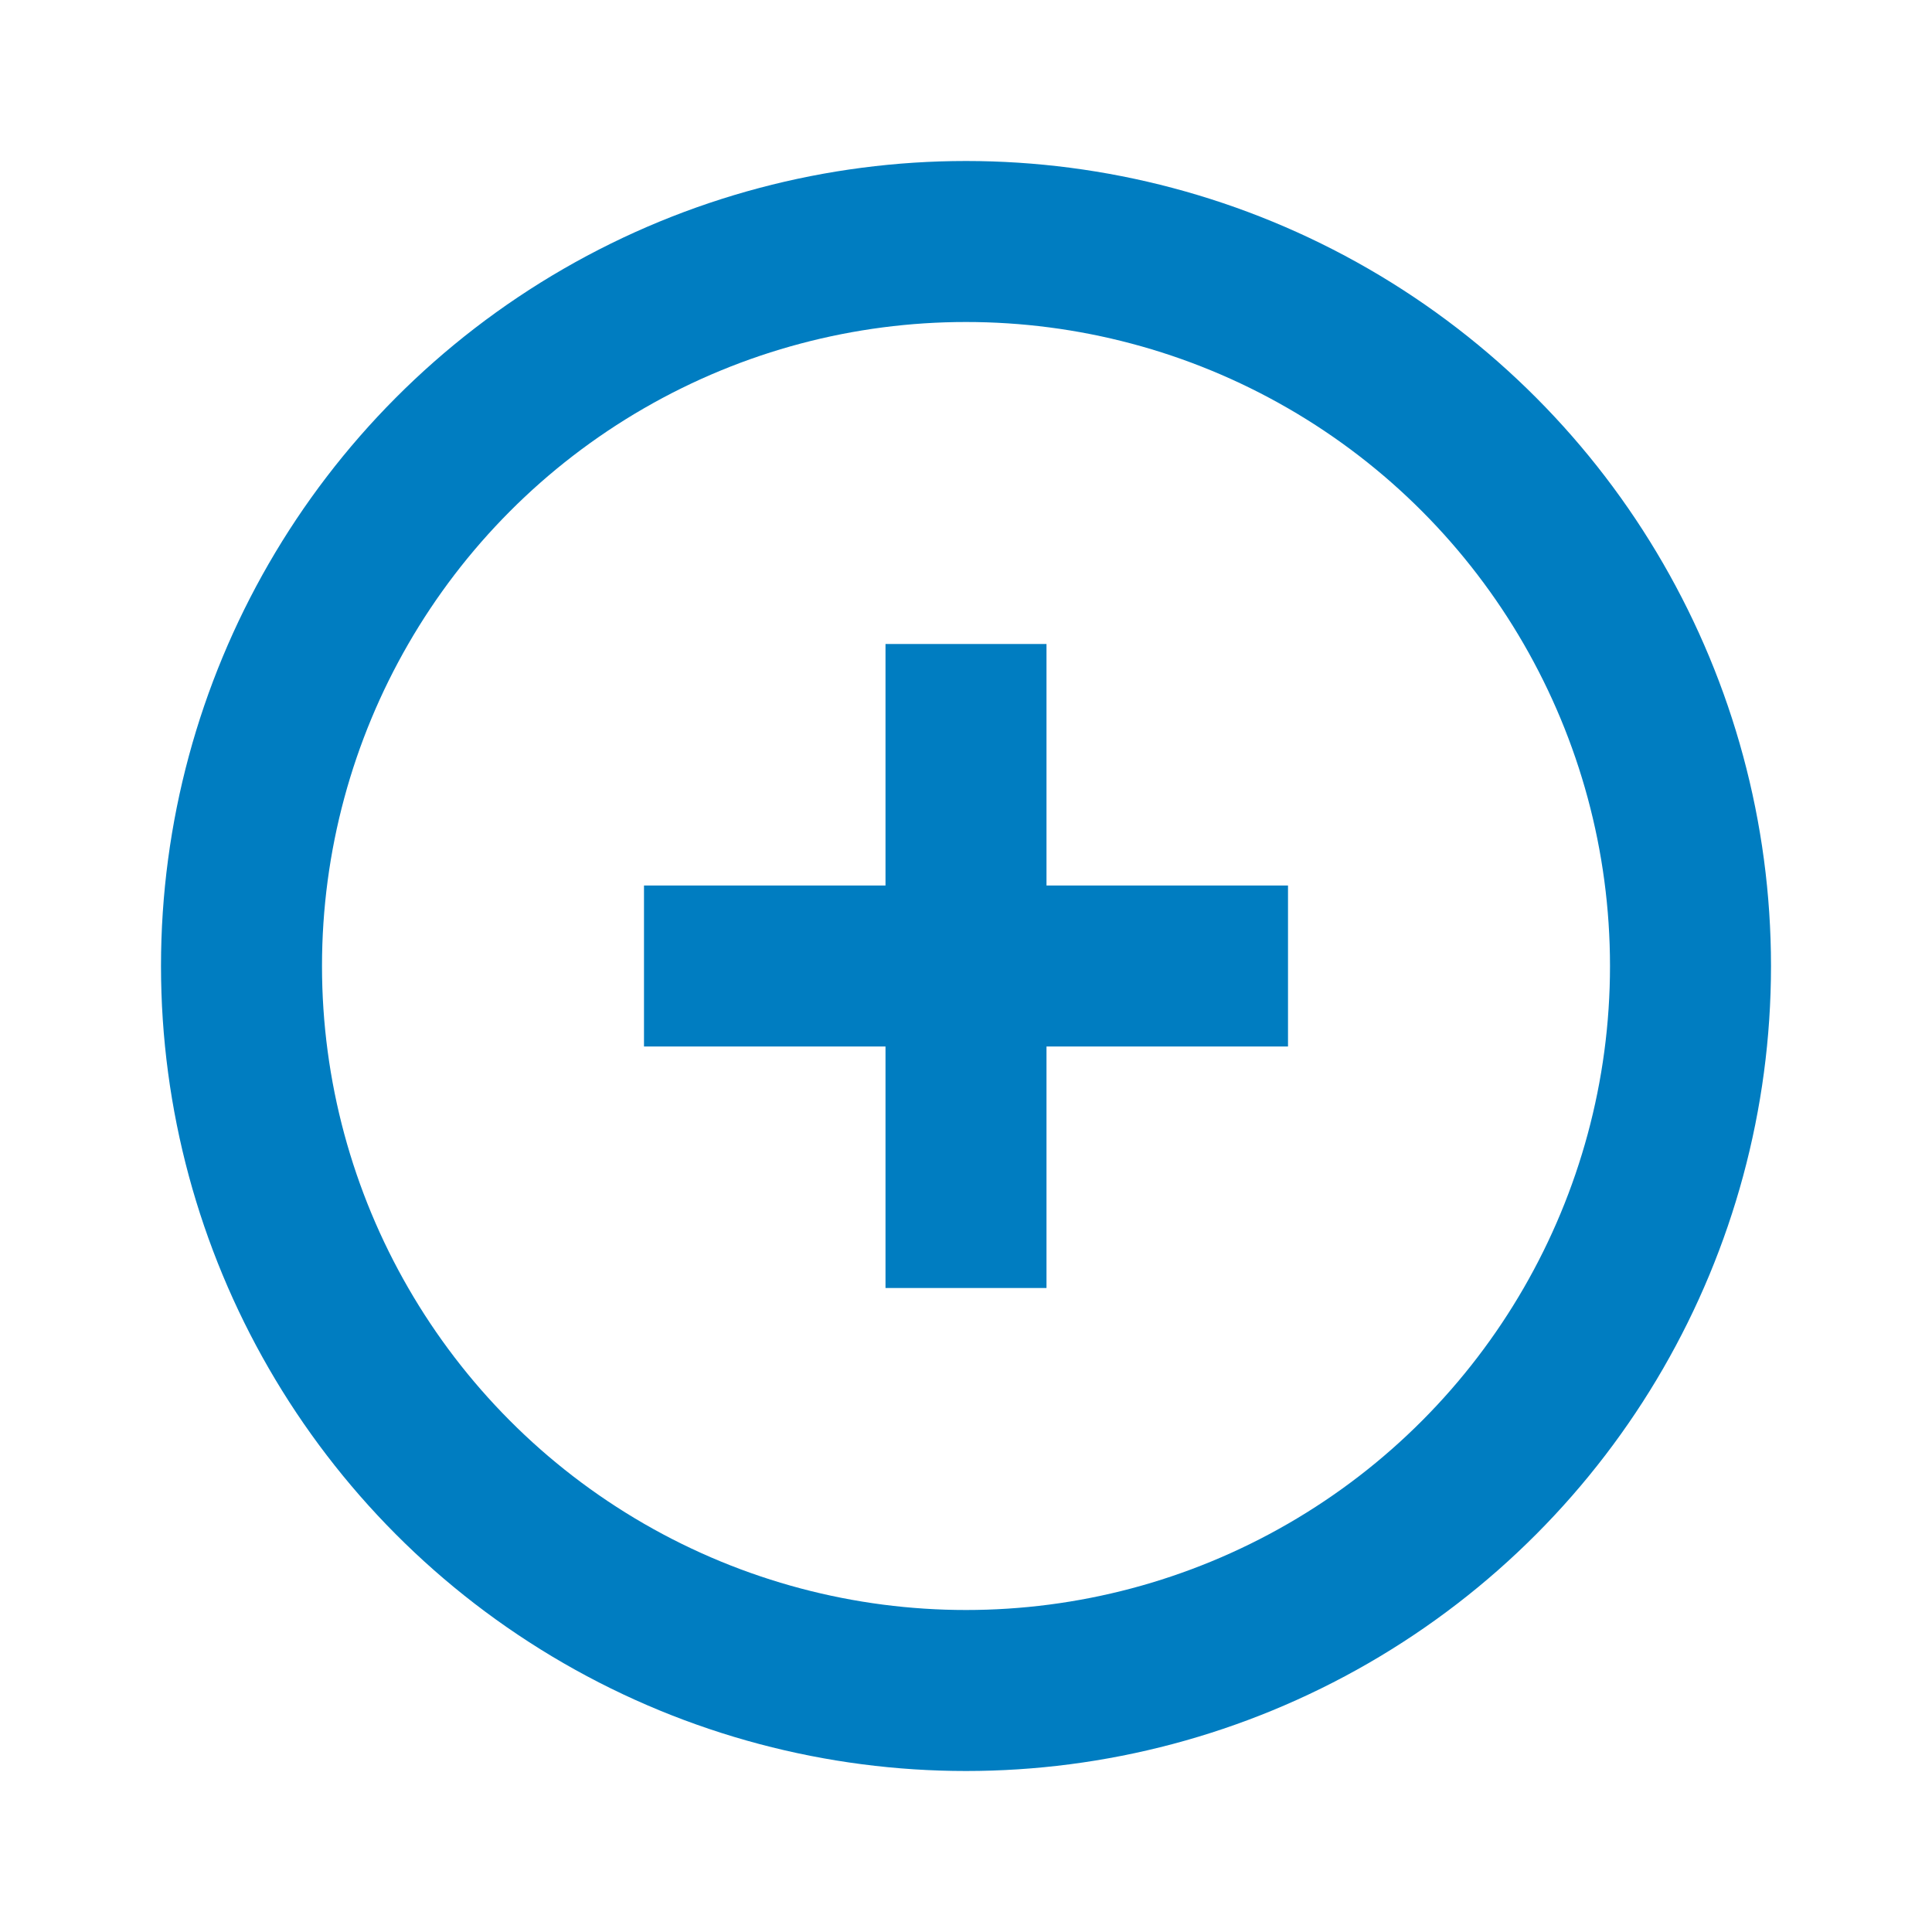 <svg width="24" height="24" viewBox="0 0 24 24" fill="none" xmlns="http://www.w3.org/2000/svg">
<circle cx="12" cy="12" r="9" stroke="#007DC1" stroke-width="2"/>
<path d="M12 15L12 9" stroke="#007DC1" stroke-width="2" stroke-linecap="square"/>
<path d="M15 12L9 12" stroke="#007DC1" stroke-width="2" stroke-linecap="square"/>
</svg>
